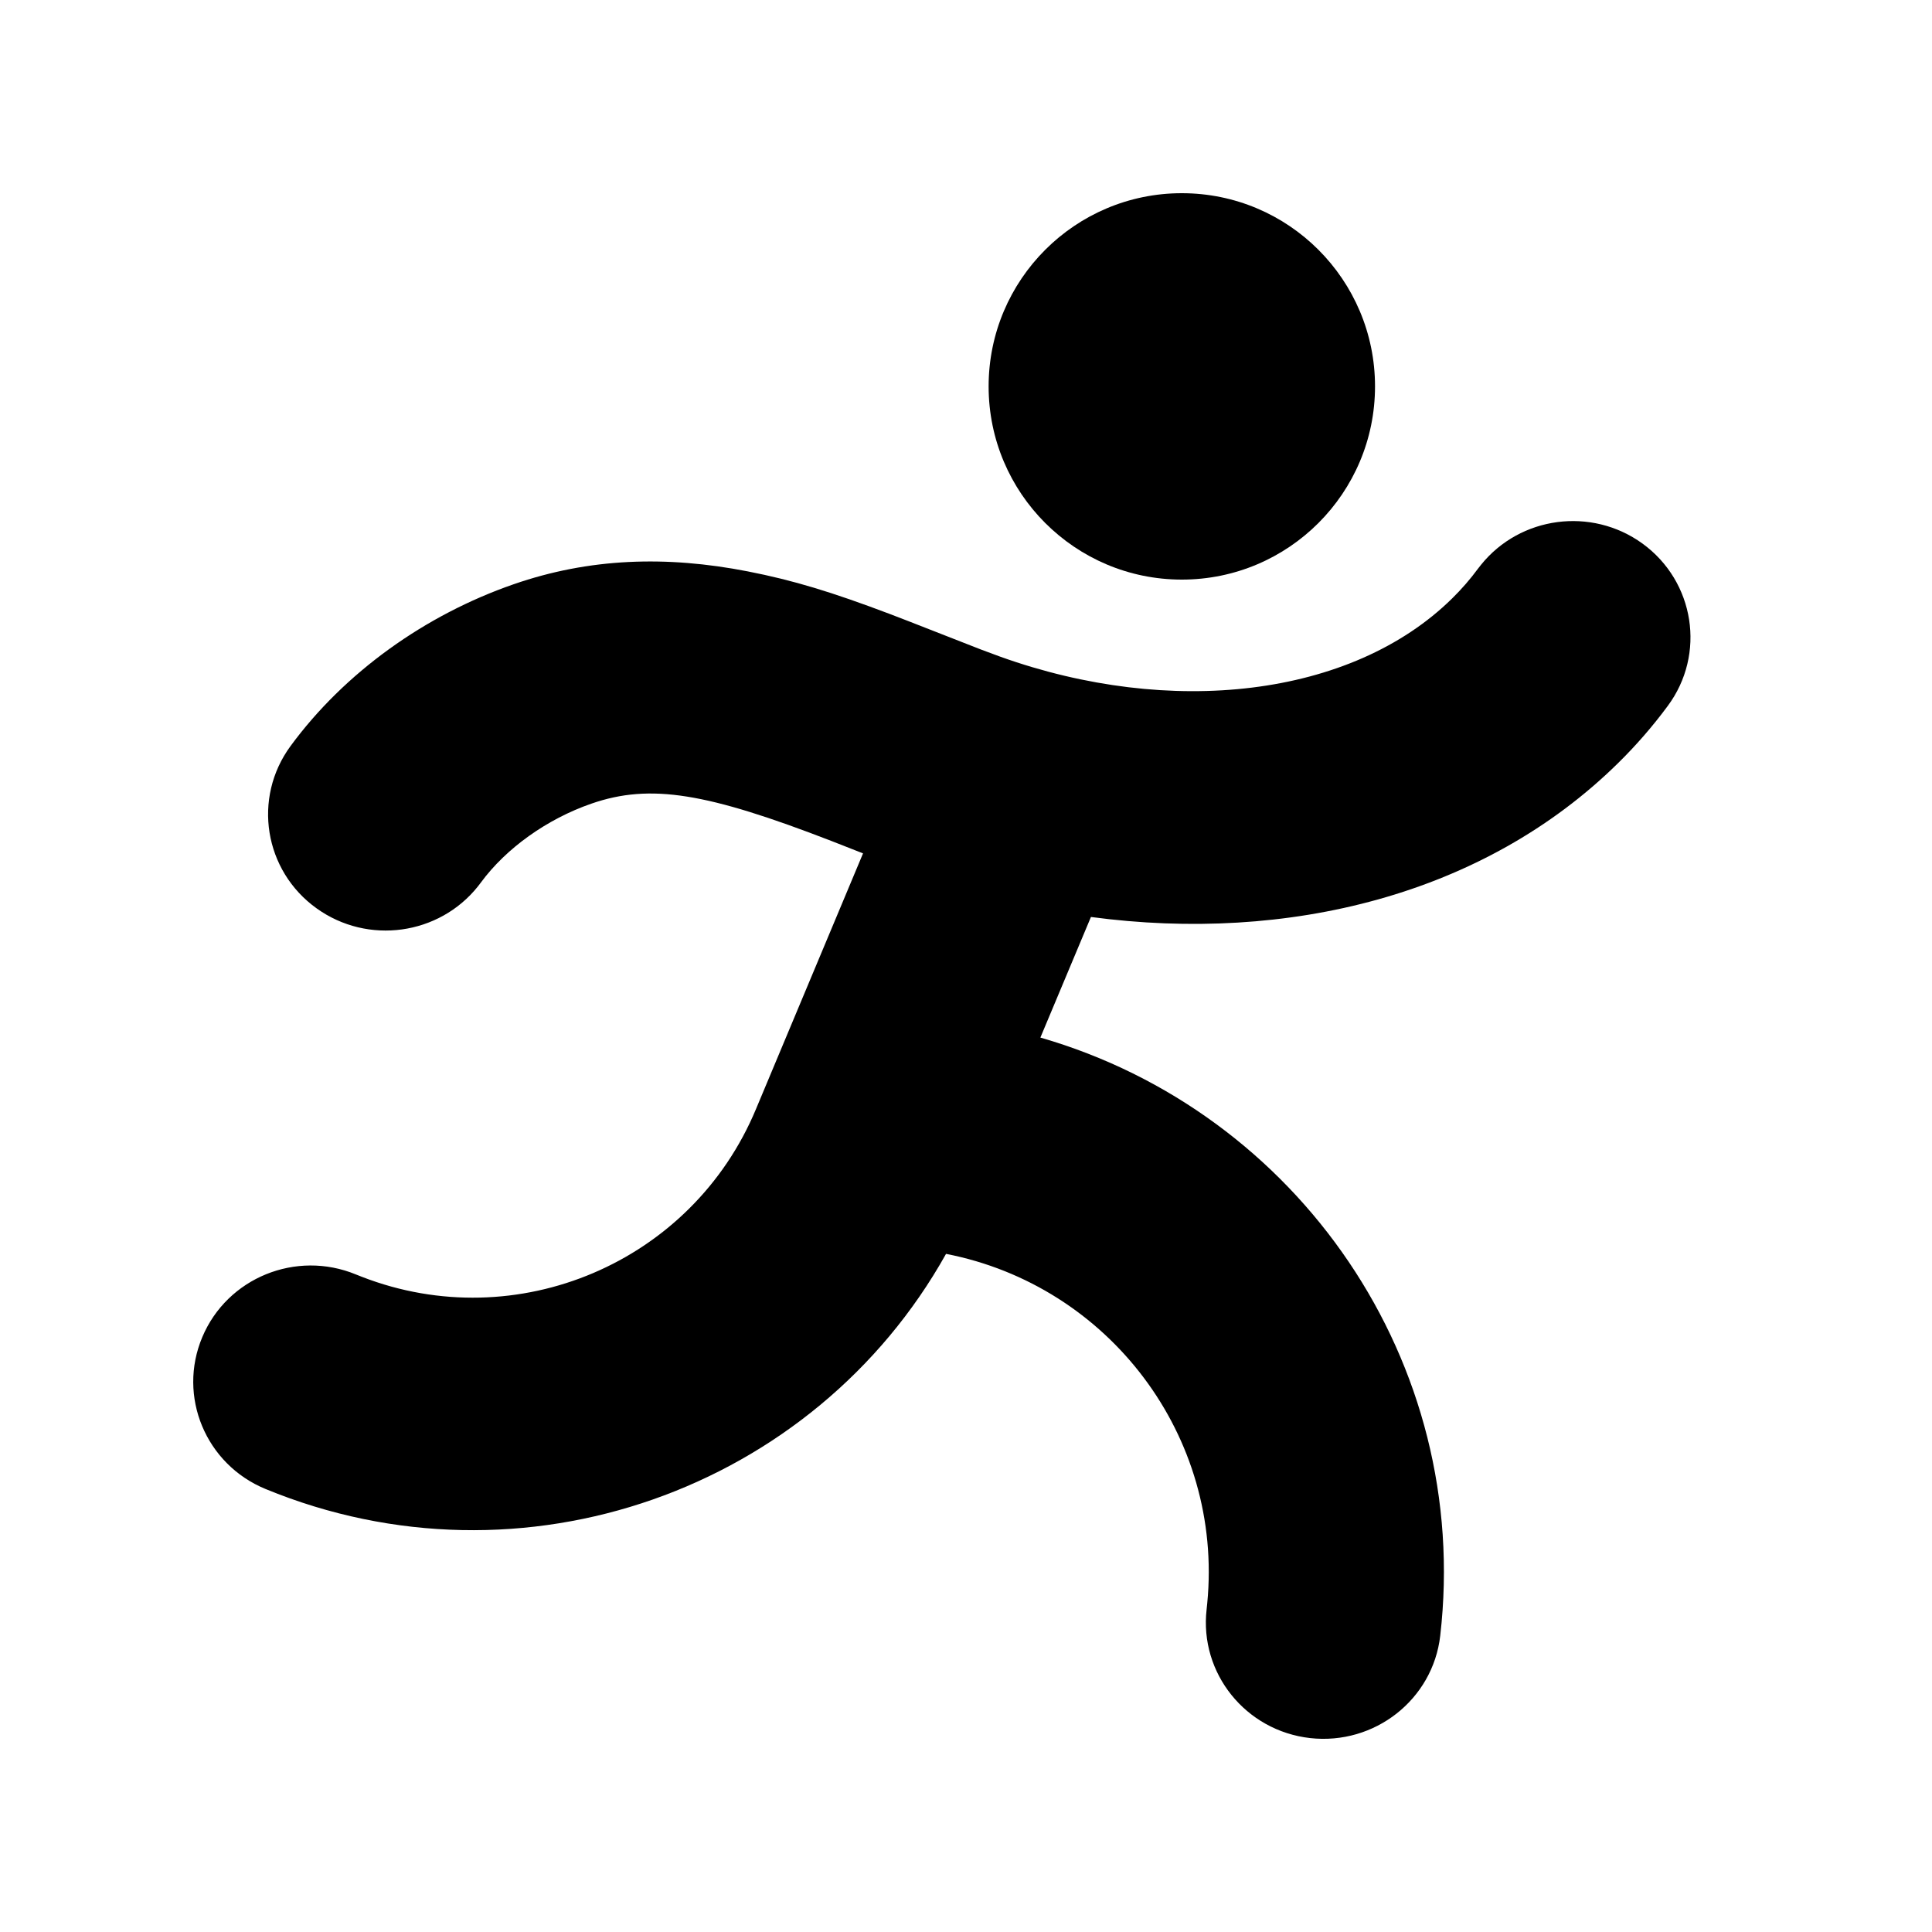 <svg width="24" height="24" viewBox="0 0 24 24" fill="none" xmlns="http://www.w3.org/2000/svg">
<path d="M14.681 7.2C16.007 7.2 17.081 6.125 17.081 4.8C17.081 3.475 16.007 2.4 14.681 2.4C13.356 2.4 12.281 3.475 12.281 4.8C12.281 6.125 13.356 7.2 14.681 7.2Z" fill="black"/>
<path d="M5.973 10.964L5.937 11.011C5.454 11.616 4.57 11.741 3.933 11.284C3.28 10.816 3.135 9.914 3.609 9.268C4.28 8.354 5.281 7.639 6.38 7.258C7.319 6.932 8.275 6.9 9.289 7.098C9.857 7.209 10.333 7.355 11.048 7.625L11.282 7.715L12.187 8.069L12.427 8.158C14.536 8.914 16.788 8.666 18.04 7.433C18.156 7.319 18.264 7.195 18.361 7.063L18.398 7.016C18.884 6.413 19.769 6.293 20.403 6.752C21.053 7.224 21.194 8.127 20.717 8.77C20.53 9.023 20.323 9.261 20.1 9.48C18.434 11.12 15.998 11.718 13.552 11.391L12.924 12.889C16.126 13.813 18.283 16.921 17.891 20.32C17.8 21.112 17.076 21.681 16.274 21.591C15.473 21.5 14.898 20.785 14.989 19.992L14.997 19.914C15.197 17.839 13.776 15.97 11.752 15.576C10.116 18.504 6.491 19.812 3.299 18.497C2.555 18.191 2.203 17.346 2.513 16.61C2.823 15.873 3.678 15.525 4.422 15.832L4.498 15.862C6.419 16.607 8.596 15.688 9.392 13.775L10.721 10.601L10.326 10.446C8.782 9.849 8.08 9.729 7.347 9.983C6.795 10.174 6.286 10.538 5.973 10.964Z" fill="black"/>
</svg>
